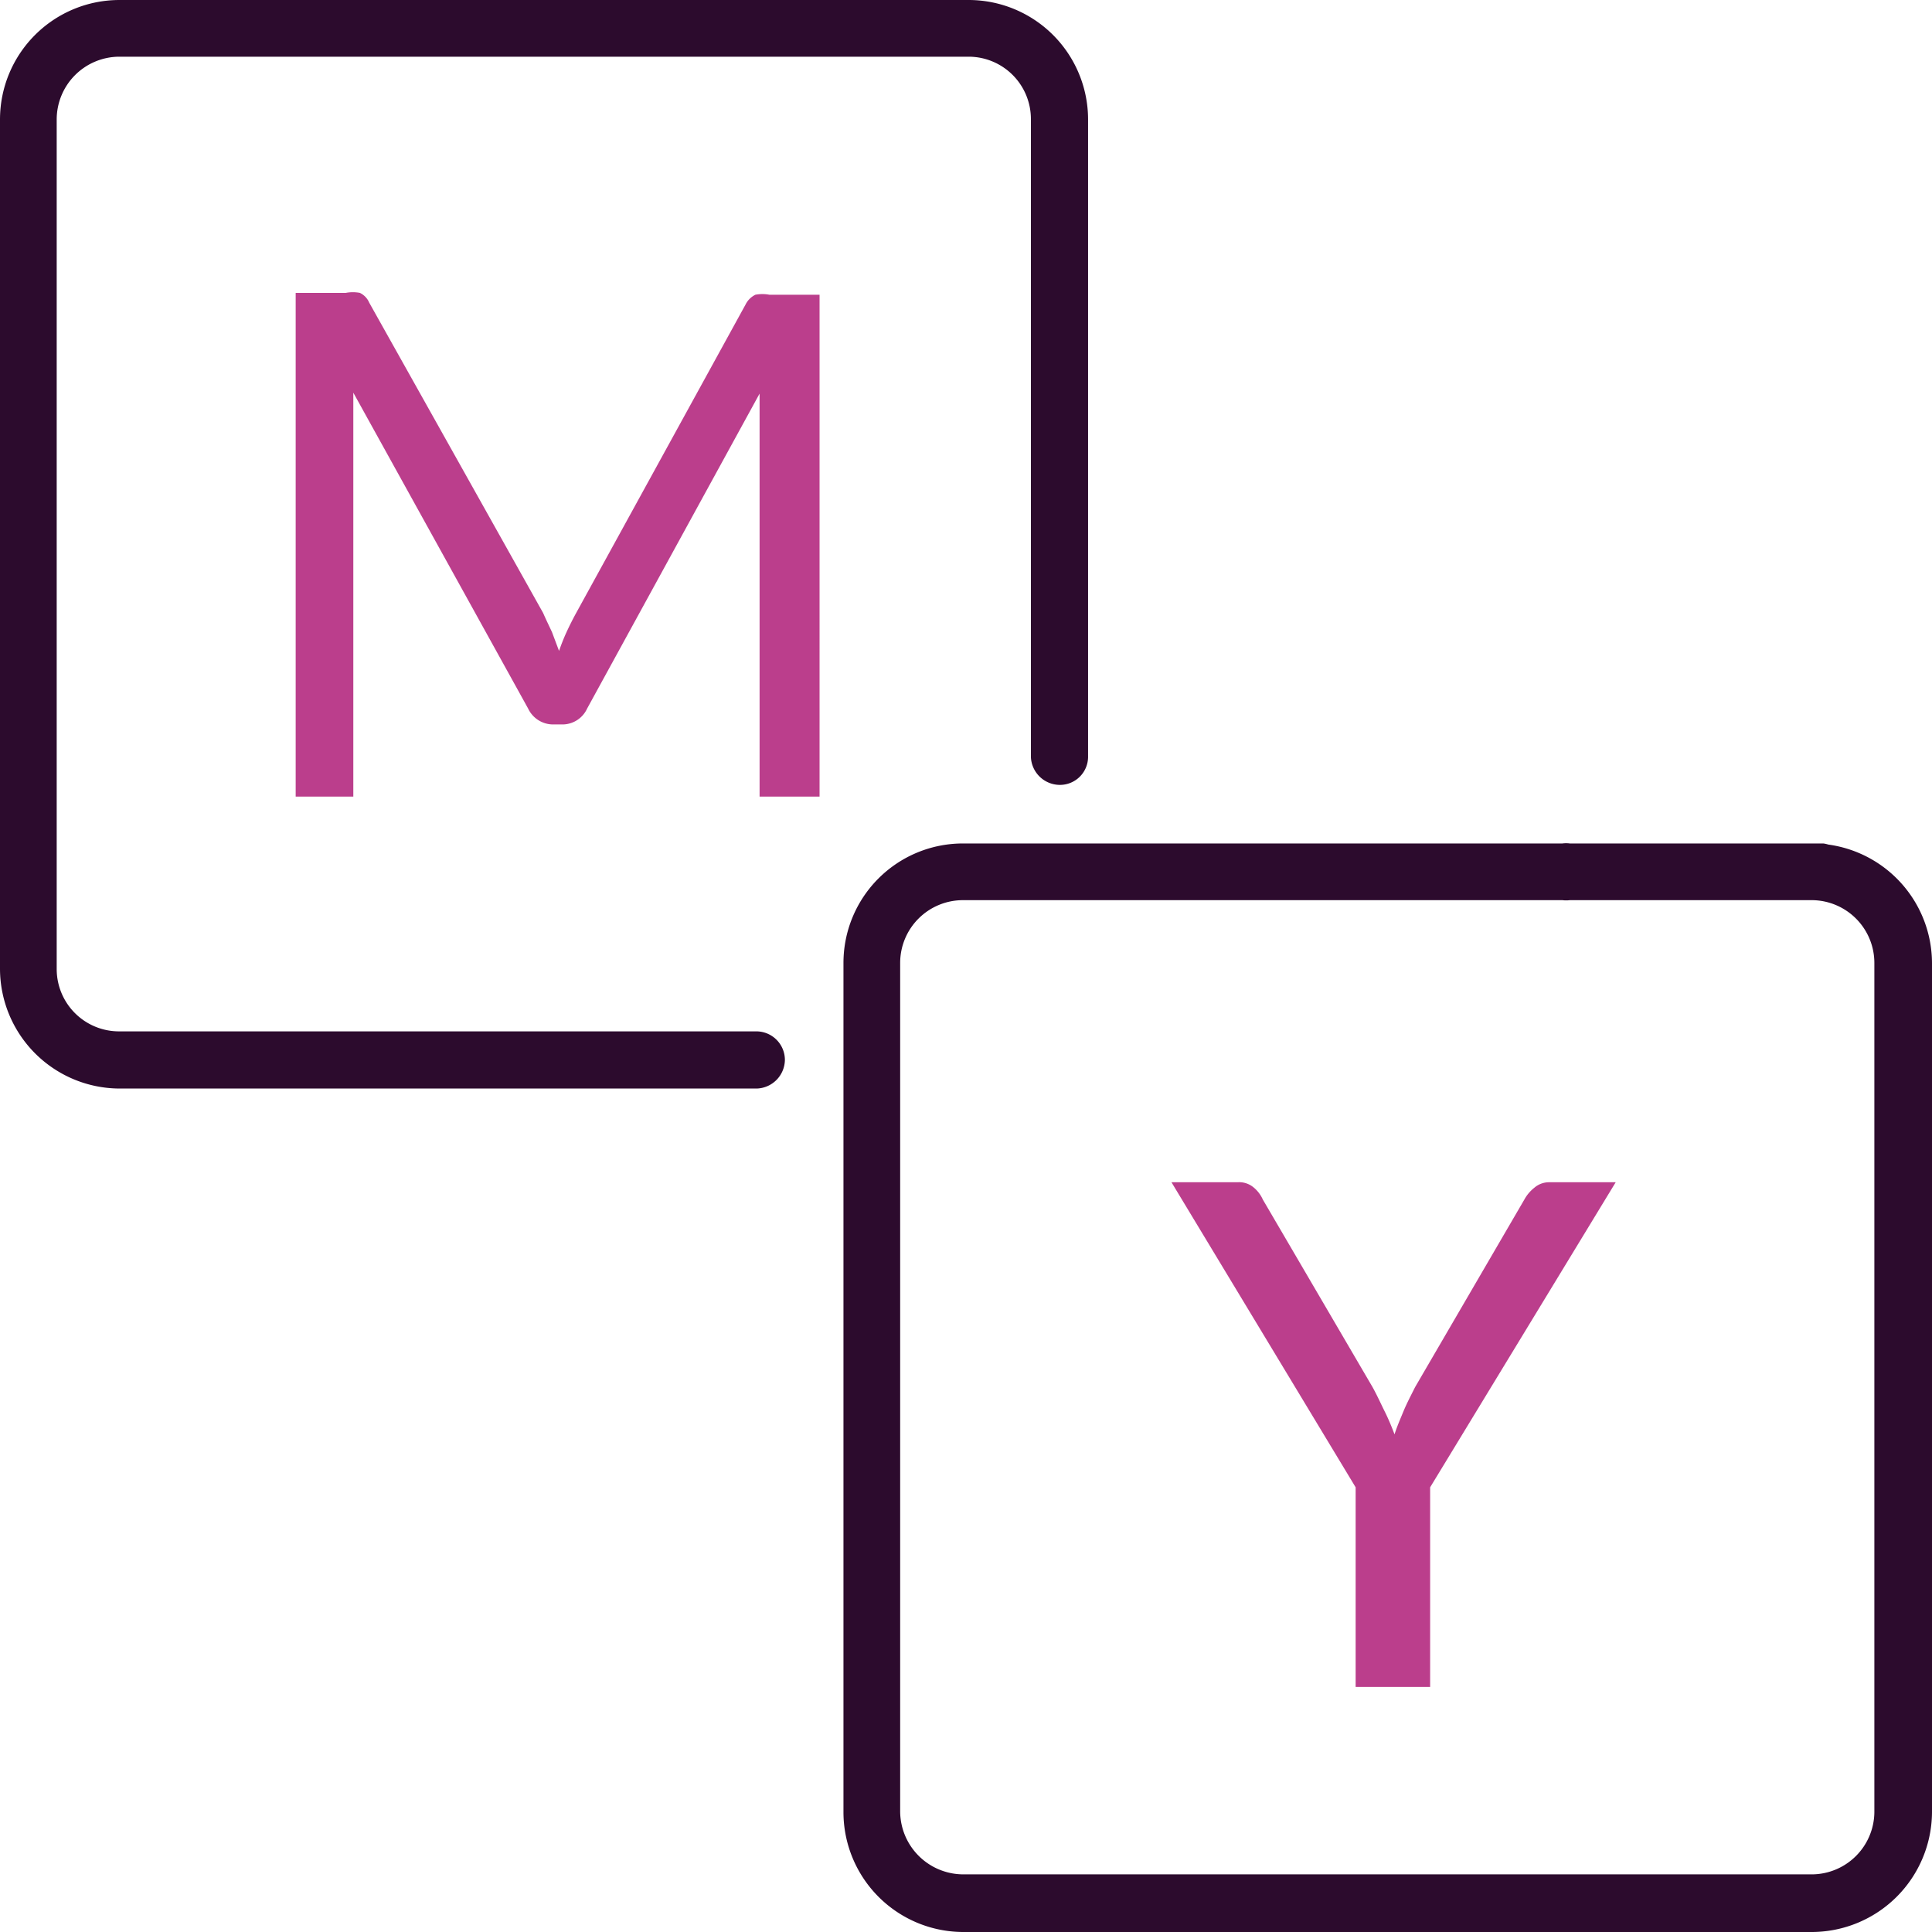 <svg xmlns="http://www.w3.org/2000/svg" viewBox="0 0 41.23 41.23"><defs><style>.cls-1{isolation:isolate;}.cls-2{fill:#bb3e8c;}.cls-3{fill:#2c0b2d;}</style></defs><g id="Layer_2" data-name="Layer 2"><g id="Layer_1-2" data-name="Layer 1"><g id="M-2" class="cls-1"><g class="cls-1"><path class="cls-2" d="M11.78,13.49l.15.4c.05-.14.1-.27.16-.4s.12-.25.19-.38L15.91,6.5a.46.46,0,0,1,.21-.21.8.8,0,0,1,.3,0h1.07V17H16.21V9.1c0-.1,0-.22,0-.34s0-.24,0-.36l-3.68,6.72a.58.58,0,0,1-.52.34h-.21a.59.59,0,0,1-.53-.34L7.54,8.38l0,.38c0,.12,0,.24,0,.34V17H6.31V6.25H7.38a.8.8,0,0,1,.3,0,.41.41,0,0,1,.2.21l3.71,6.62C11.66,13.24,11.72,13.36,11.78,13.49Z"/></g></g><g id="Y" class="cls-1"><g class="cls-1"><path class="cls-2" d="M30.52,31.74V36H28.93V31.74L25,25.23h1.41a.48.48,0,0,1,.33.1.71.71,0,0,1,.21.27l2.34,4c.1.18.18.36.26.52s.15.33.21.49c.05-.16.12-.32.19-.49s.16-.34.25-.52l2.33-4a.82.82,0,0,1,.21-.25.48.48,0,0,1,.33-.12h1.41Z"/></g></g><path id="Path_450-3" data-name="Path 450-3" class="cls-3" d="M16.75,22.62a.61.61,0,0,0-.6-.61H2.55a1.33,1.33,0,0,1-1.34-1.33V2.55A1.34,1.34,0,0,1,2.55,1.21H20.68A1.33,1.33,0,0,1,22,2.55v13.6a.62.62,0,0,0,.61.6.6.6,0,0,0,.61-.6V2.55A2.55,2.55,0,0,0,20.68,0H2.55A2.55,2.55,0,0,0,0,2.55V20.68a2.56,2.56,0,0,0,2.55,2.55h13.6A.62.62,0,0,0,16.75,22.62Z"/><path id="Path_451-3" data-name="Path 451-3" class="cls-3" d="M38.68,18H33.5a.61.61,0,1,0,0,1.21h5.18A1.34,1.34,0,0,1,40,20.55V38.68A1.34,1.34,0,0,1,38.68,40H20.55a1.35,1.35,0,0,1-1.34-1.34V20.55a1.34,1.34,0,0,1,1.34-1.34H38.91a.61.61,0,0,0,0-1.21H20.55A2.55,2.55,0,0,0,18,20.55V38.68a2.56,2.56,0,0,0,2.55,2.55H38.68a2.57,2.57,0,0,0,2.55-2.55V20.55A2.56,2.56,0,0,0,38.68,18Z"/></g></g></svg>
